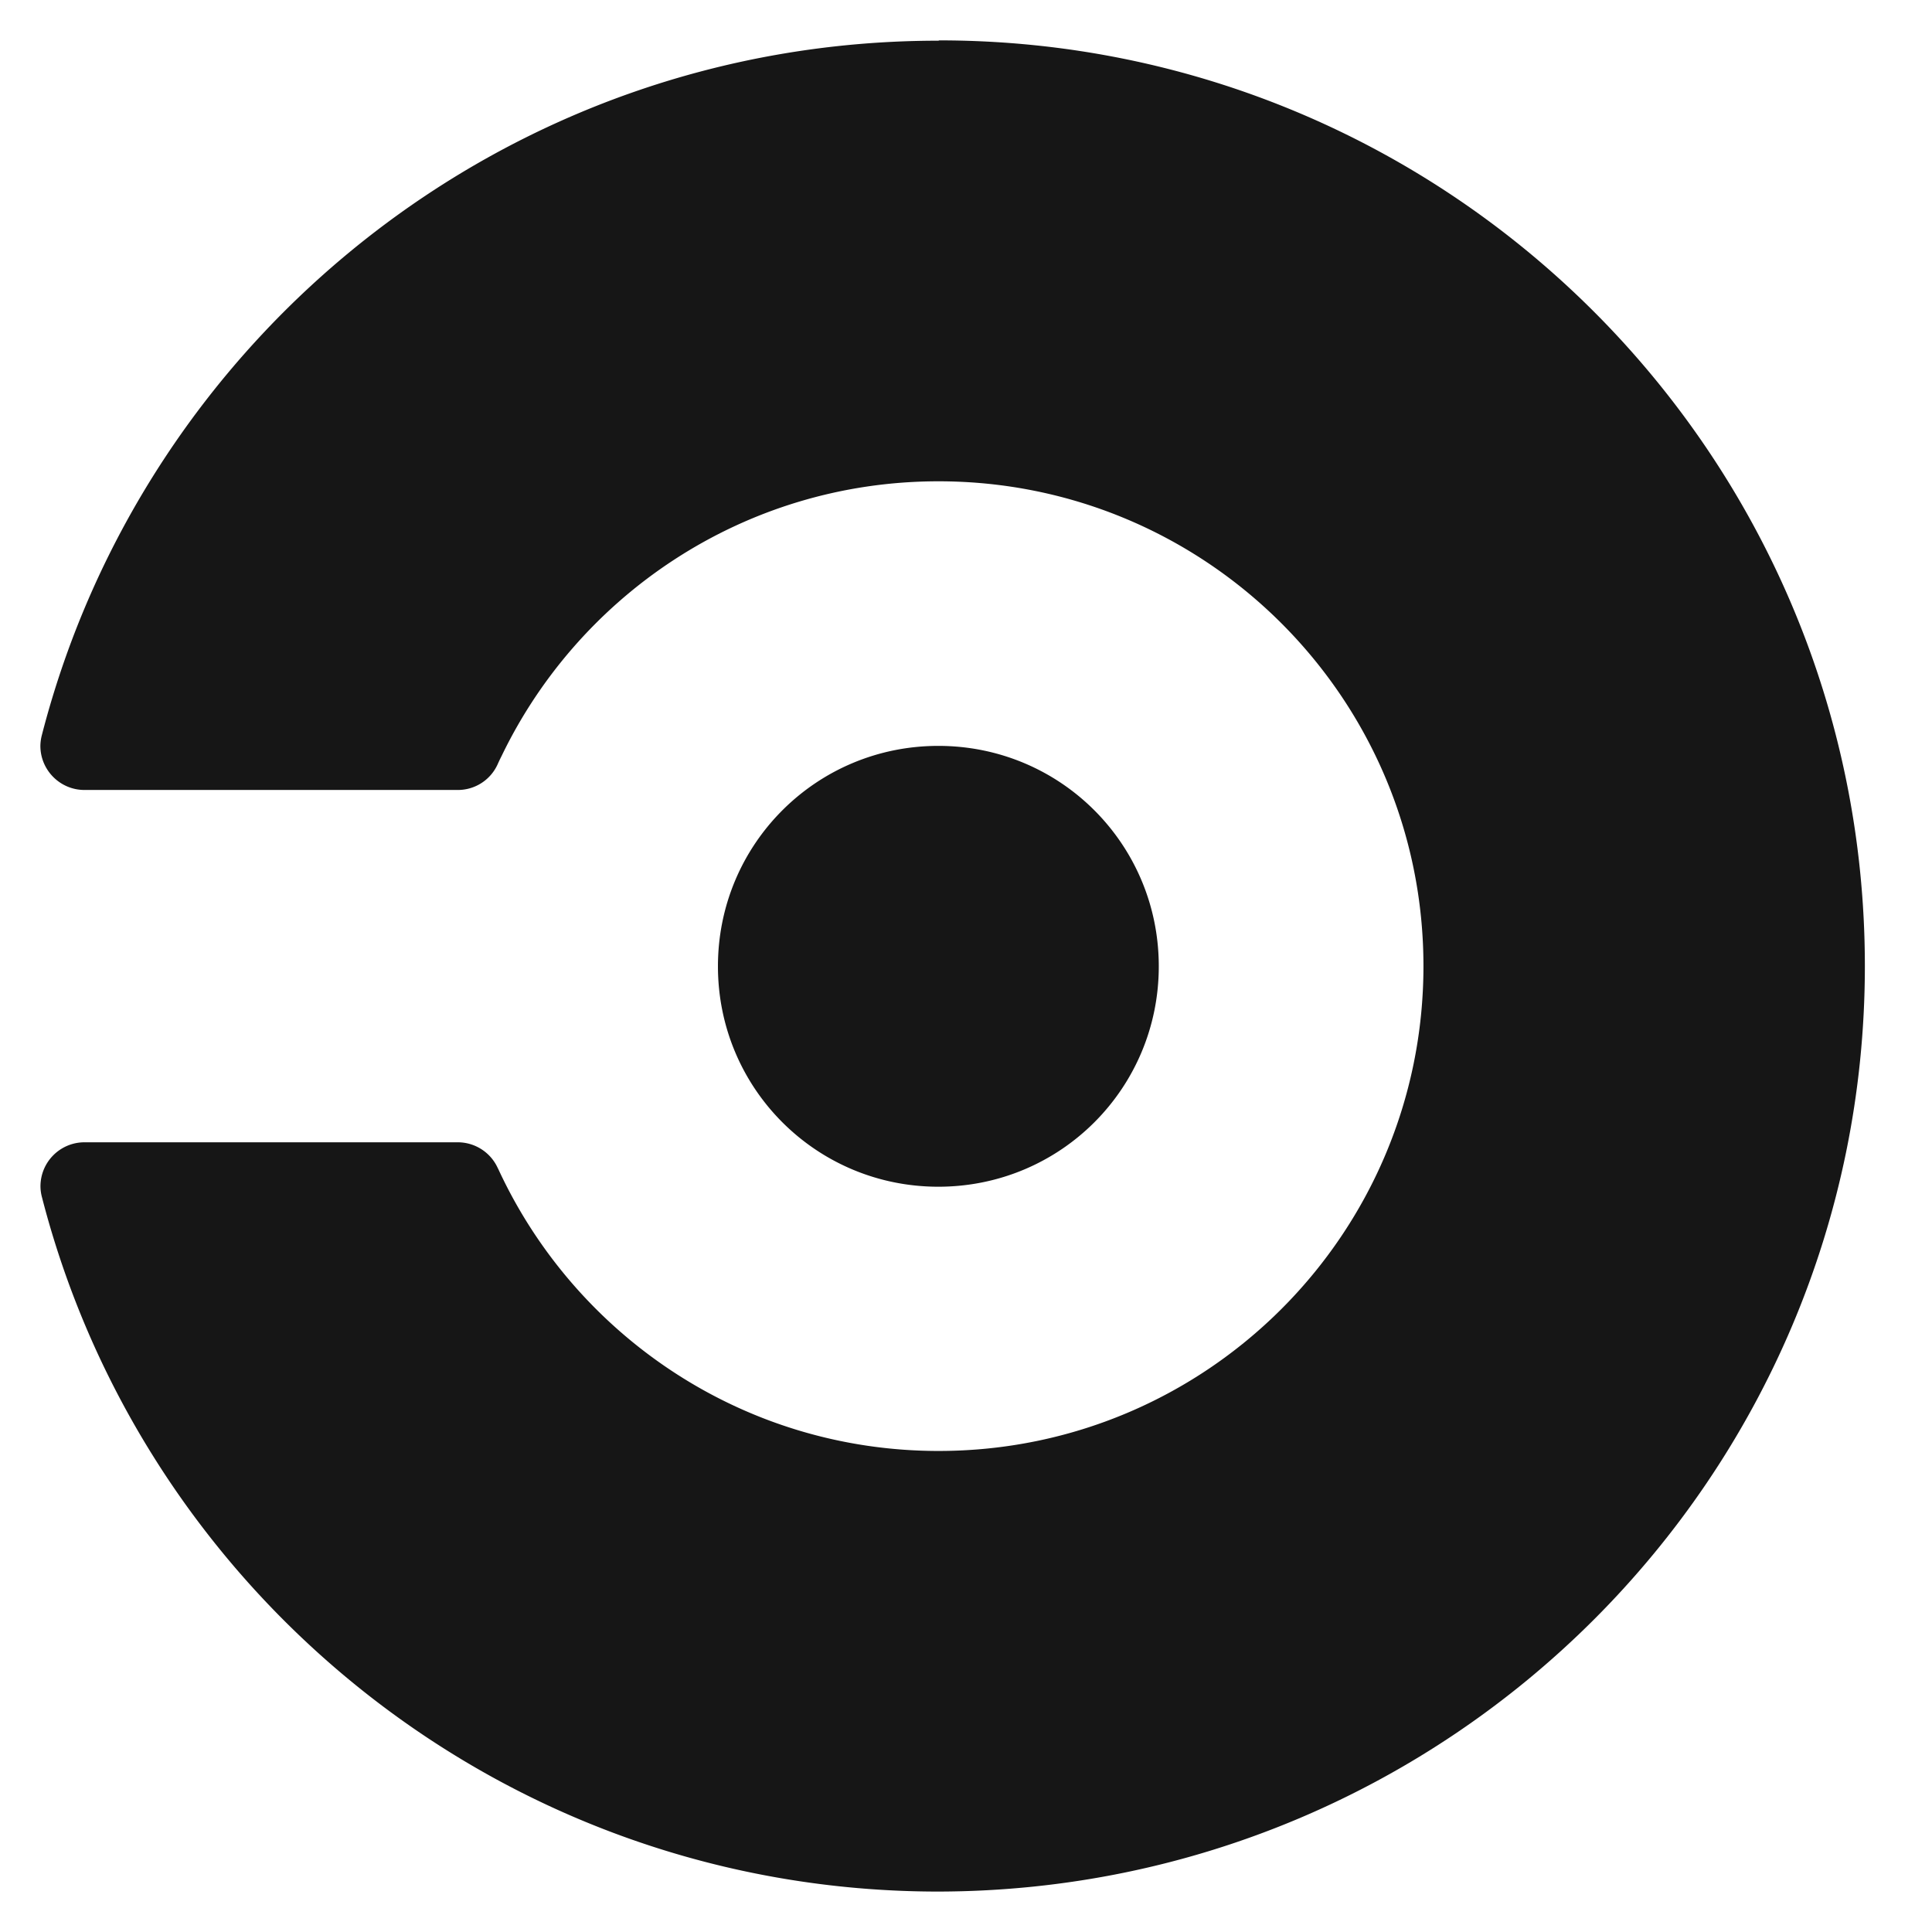 <svg xmlns="http://www.w3.org/2000/svg" xmlns:xlink="http://www.w3.org/1999/xlink" viewBox="0 0 66.791 66.791" fill="#fff" fill-rule="evenodd" stroke="#000" stroke-linecap="round" stroke-linejoin="round"><use xlink:href="#A" x="1.396" y="1.396"/><symbol id="A" overflow="visible"><path d="M23.424 32.01c0-4.221 3.399-7.62 7.62-7.62s7.62 3.398 7.62 7.62-3.399 7.62-7.62 7.62-7.62-3.399-7.62-7.62zM31.044.011C16.133.011 3.606 10.21.053 24.01a1.56 1.56 0 0 0-.053.38c0 .837.681 1.524 1.524 1.524h12.904c.597.002 1.139-.348 1.382-.893s.02-.036.028-.056c2.66-5.739 8.469-9.722 15.212-9.722 9.259 0 16.764 7.503 16.764 16.761s-7.503 16.761-16.761 16.761c-6.741 0-12.549-3.983-15.212-9.722-.008-.02-.028-.056-.028-.056a1.52 1.52 0 0 0-1.382-.893H1.527c-.843 0-1.524.681-1.524 1.524.001.128.019.256.053.38 3.553 13.8 16.083 23.999 30.991 23.999 17.674-.031 32.027-14.327 32.027-31.999S48.746 0 31.075 0z" stroke="none" fill="#161616" fill-rule="nonzero"/></symbol></svg>